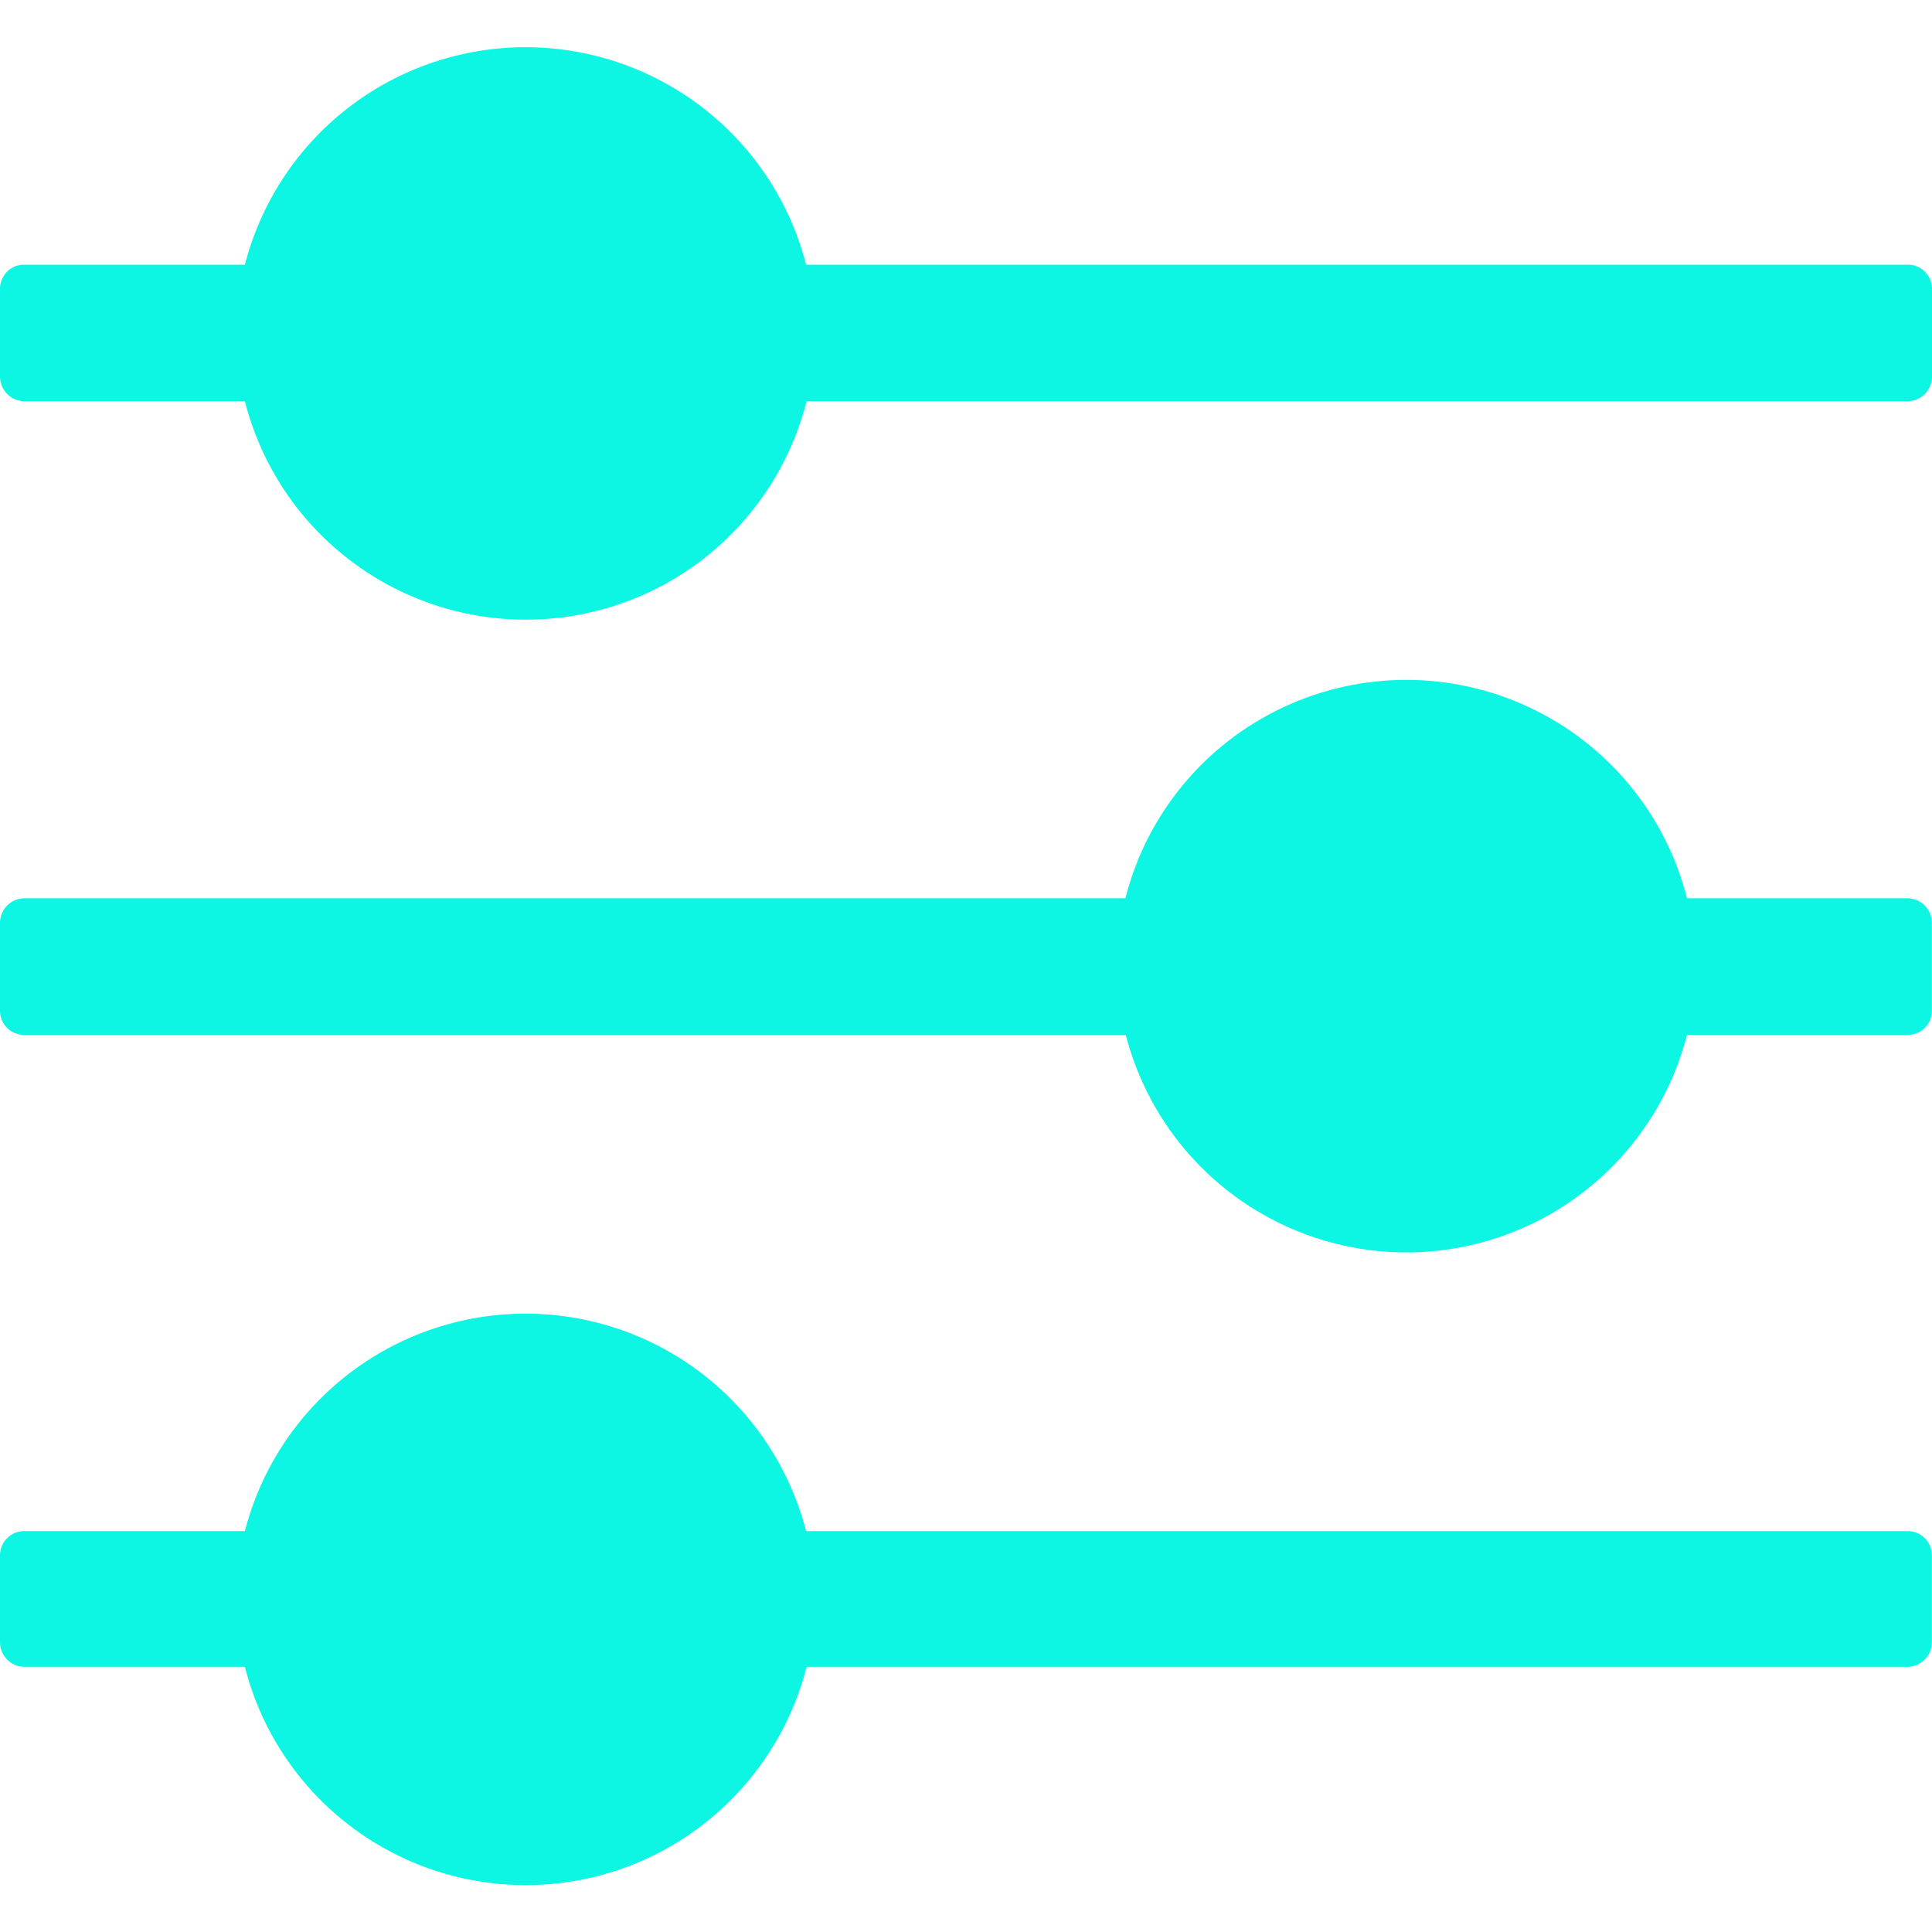 <svg width="16" height="16" viewBox="0 0 16 16" fill="none" xmlns="http://www.w3.org/2000/svg">
<path d="M15.799 2.192H6.676C6.498 1.499 6.02 0.923 5.373 0.619C4.726 0.315 3.978 0.315 3.331 0.619C2.684 0.923 2.207 1.499 2.028 2.192H0.2C0.145 2.191 0.092 2.214 0.054 2.254C0.017 2.294 -0.003 2.348 0 2.404V3.123C0.003 3.233 0.091 3.321 0.2 3.323H2.028H2.028C2.205 4.018 2.682 4.597 3.331 4.903C3.979 5.208 4.73 5.208 5.378 4.903C6.026 4.597 6.503 4.018 6.68 3.323H15.8C15.909 3.321 15.997 3.233 16 3.123V2.404C16.003 2.348 15.983 2.294 15.945 2.254C15.908 2.214 15.855 2.191 15.8 2.192H15.799Z" fill="#0DF6E3"/>
<path d="M15.799 7.439H13.971C13.795 6.745 13.317 6.165 12.669 5.86C12.021 5.554 11.27 5.554 10.622 5.86C9.974 6.165 9.496 6.745 9.32 7.439H0.2C0.09 7.441 0.002 7.53 0 7.639V8.375C0.002 8.484 0.091 8.571 0.2 8.571H9.323C9.502 9.263 9.979 9.84 10.626 10.144C11.273 10.448 12.021 10.448 12.668 10.144C13.315 9.84 13.793 9.263 13.971 8.571H15.799C15.908 8.571 15.997 8.484 15.999 8.375V7.639C15.997 7.53 15.909 7.441 15.799 7.439H15.799Z" fill="#0DF6E3"/>
<path d="M15.799 12.68H6.676C6.497 11.988 6.02 11.411 5.373 11.107C4.726 10.803 3.978 10.803 3.331 11.107C2.684 11.411 2.206 11.988 2.028 12.68H0.2C0.091 12.68 0.002 12.767 0 12.876V13.604C0.002 13.713 0.09 13.802 0.2 13.804H2.028H2.028C2.204 14.498 2.682 15.077 3.33 15.383C3.978 15.688 4.729 15.688 5.377 15.383C6.025 15.077 6.503 14.498 6.68 13.804H15.799C15.909 13.802 15.997 13.713 15.999 13.604V12.876C15.997 12.767 15.908 12.68 15.799 12.68H15.799Z" fill="#0DF6E3"/>
</svg>
